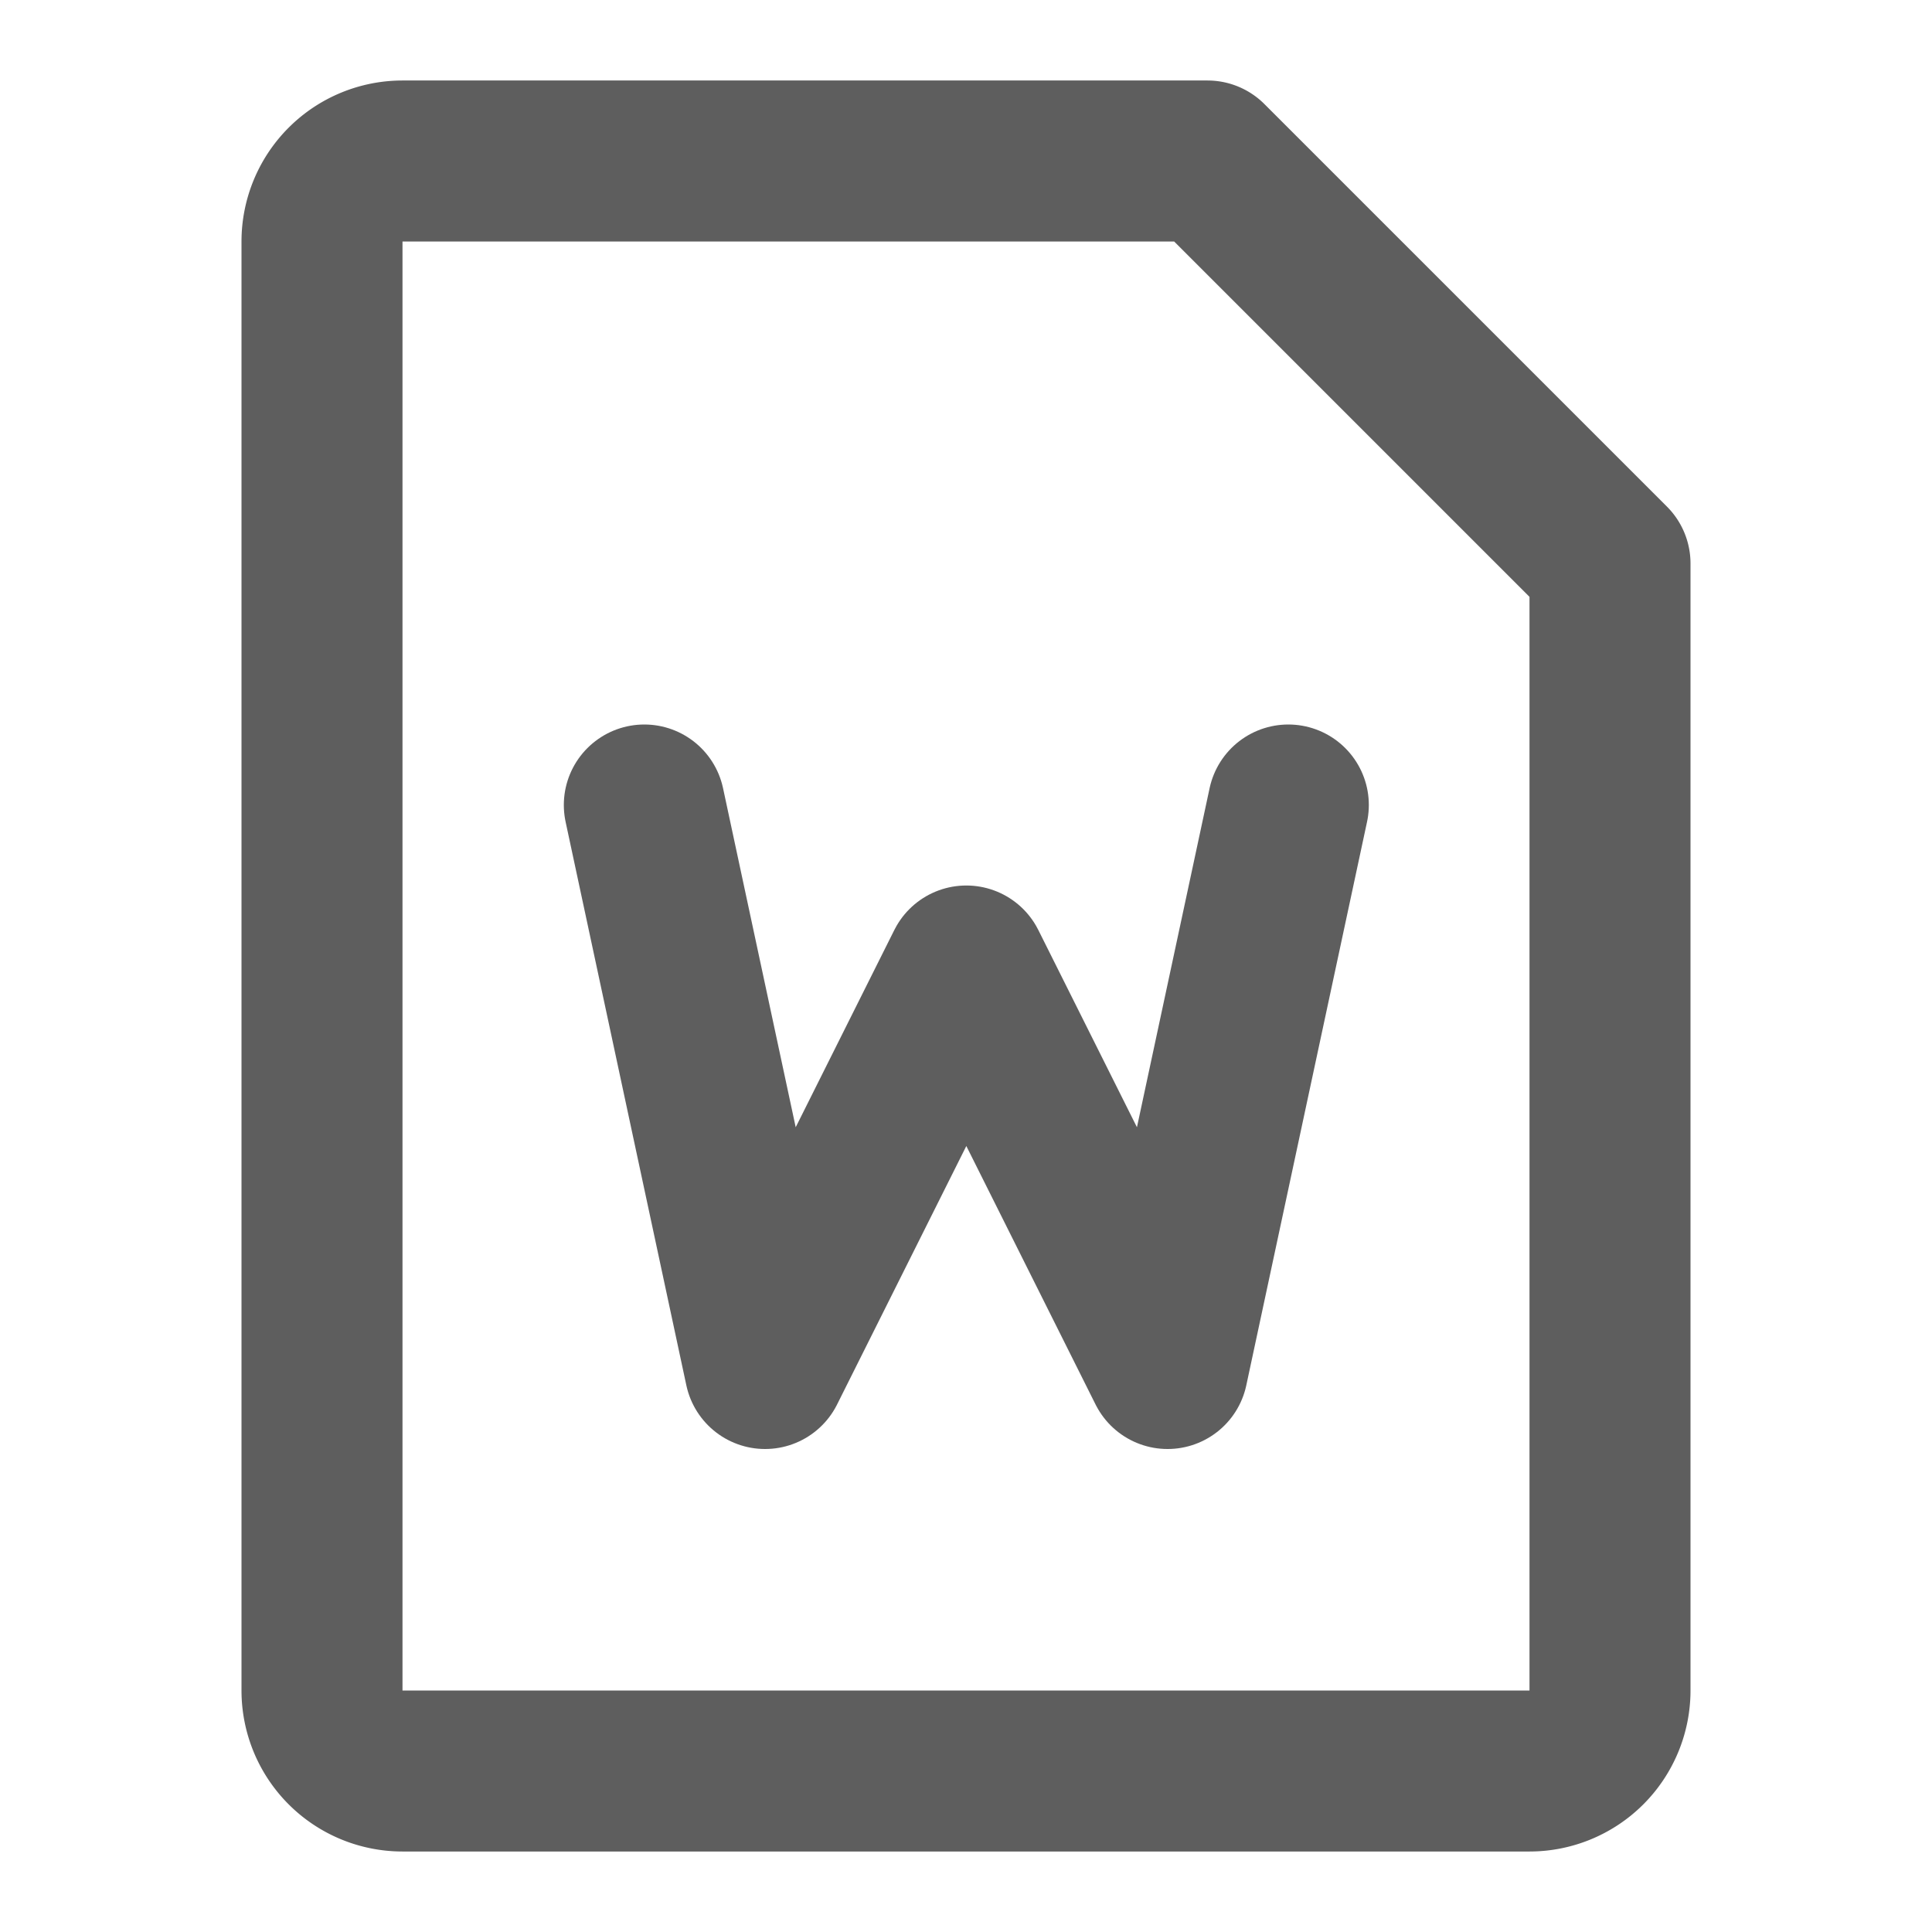 <svg width="80" height="80" fill="none" stroke="#5e5e5e" stroke-linecap="round" stroke-linejoin="round" stroke-width="2" viewBox="0 0 24 24" xmlns="http://www.w3.org/2000/svg">
  <path d="M5 2h10l5 5v14a1 1 0 0 1-1 1H5a1 1 0 0 1-1-1V3a1 1 0 0 1 1-1Z"></path>
  <path d="m8.004 10 1.5 7 2.5-5 2.5 5 1.5-7"></path>
</svg>